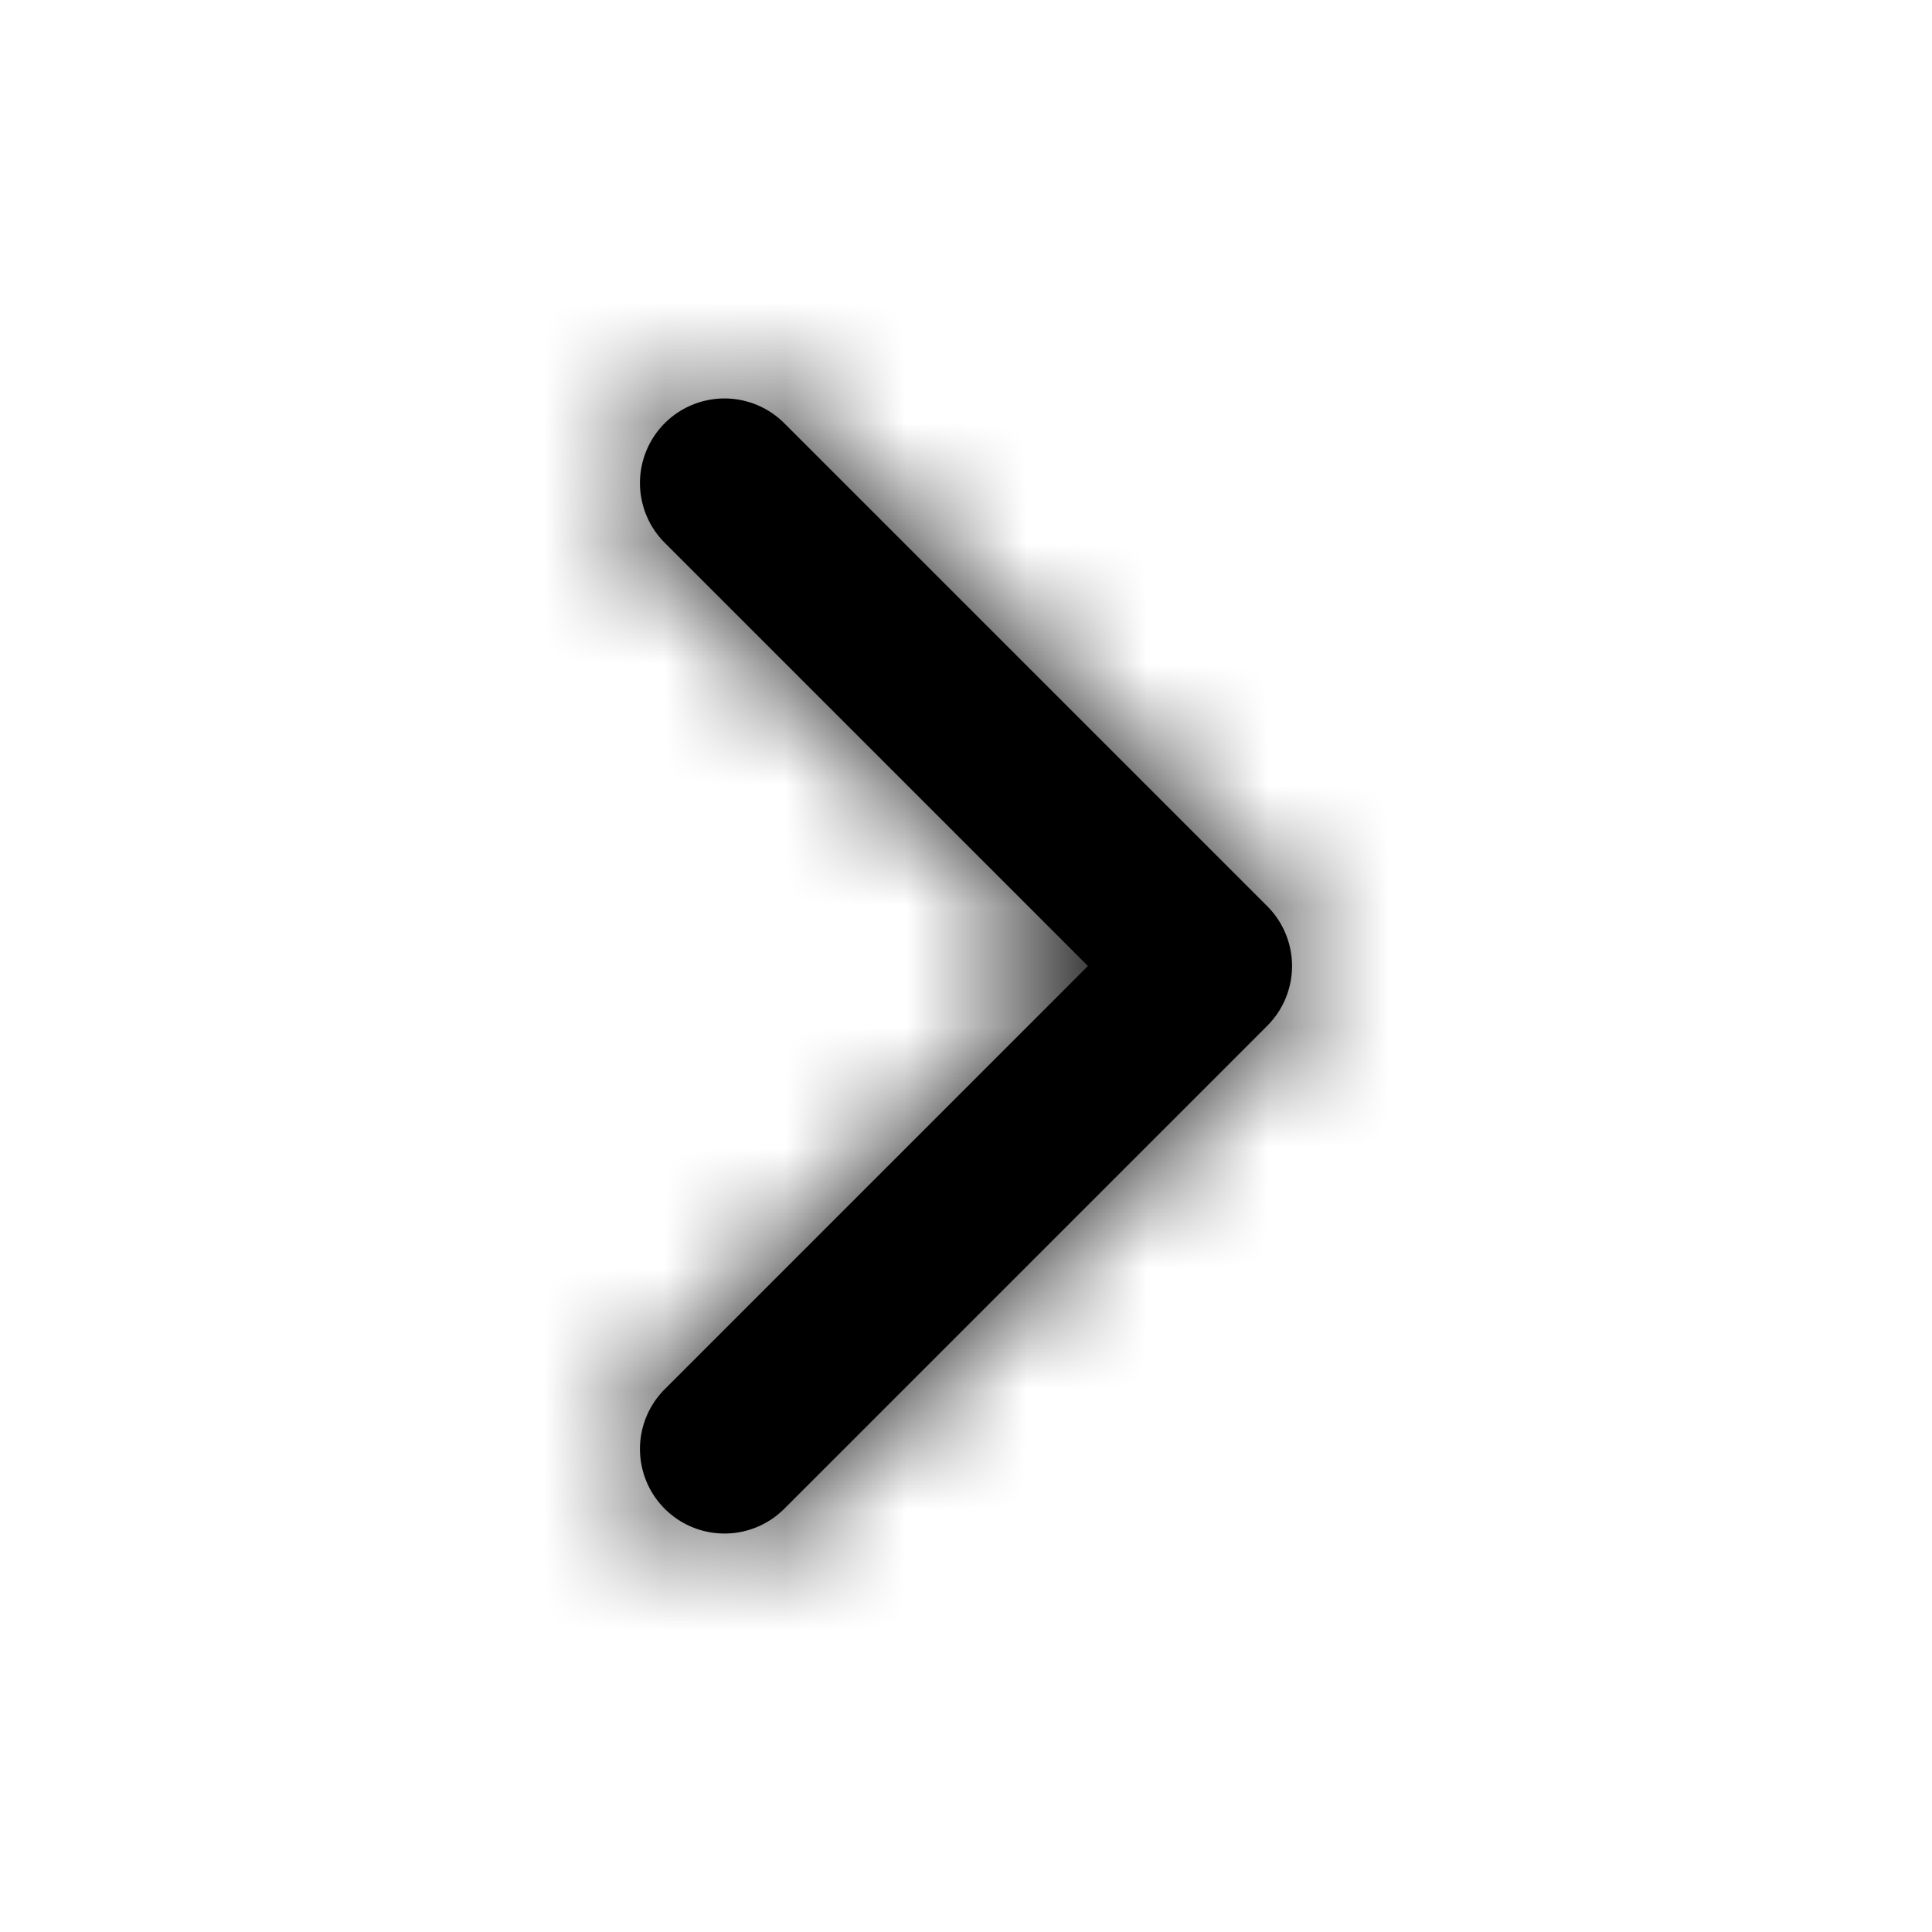 <svg xmlns="http://www.w3.org/2000/svg" xmlns:xlink="http://www.w3.org/1999/xlink" width="16" height="16"><defs><path id="a" d="M5.505 4.495a.7.7 0 0 1 .99-.99l4 4a.7.7 0 0 1 0 .99l-4 4a.7.7 0 1 1-.99-.99L9.01 8 5.505 4.495z"/></defs><g fill="none" fill-rule="evenodd"><mask id="b" fill="#fff"><use xlink:href="#a"/></mask><use fill="#000" fill-rule="nonzero" xlink:href="#a"/><g fill="#000" mask="url(#b)"><path d="M0 0h16v16H0z"/></g></g></svg>